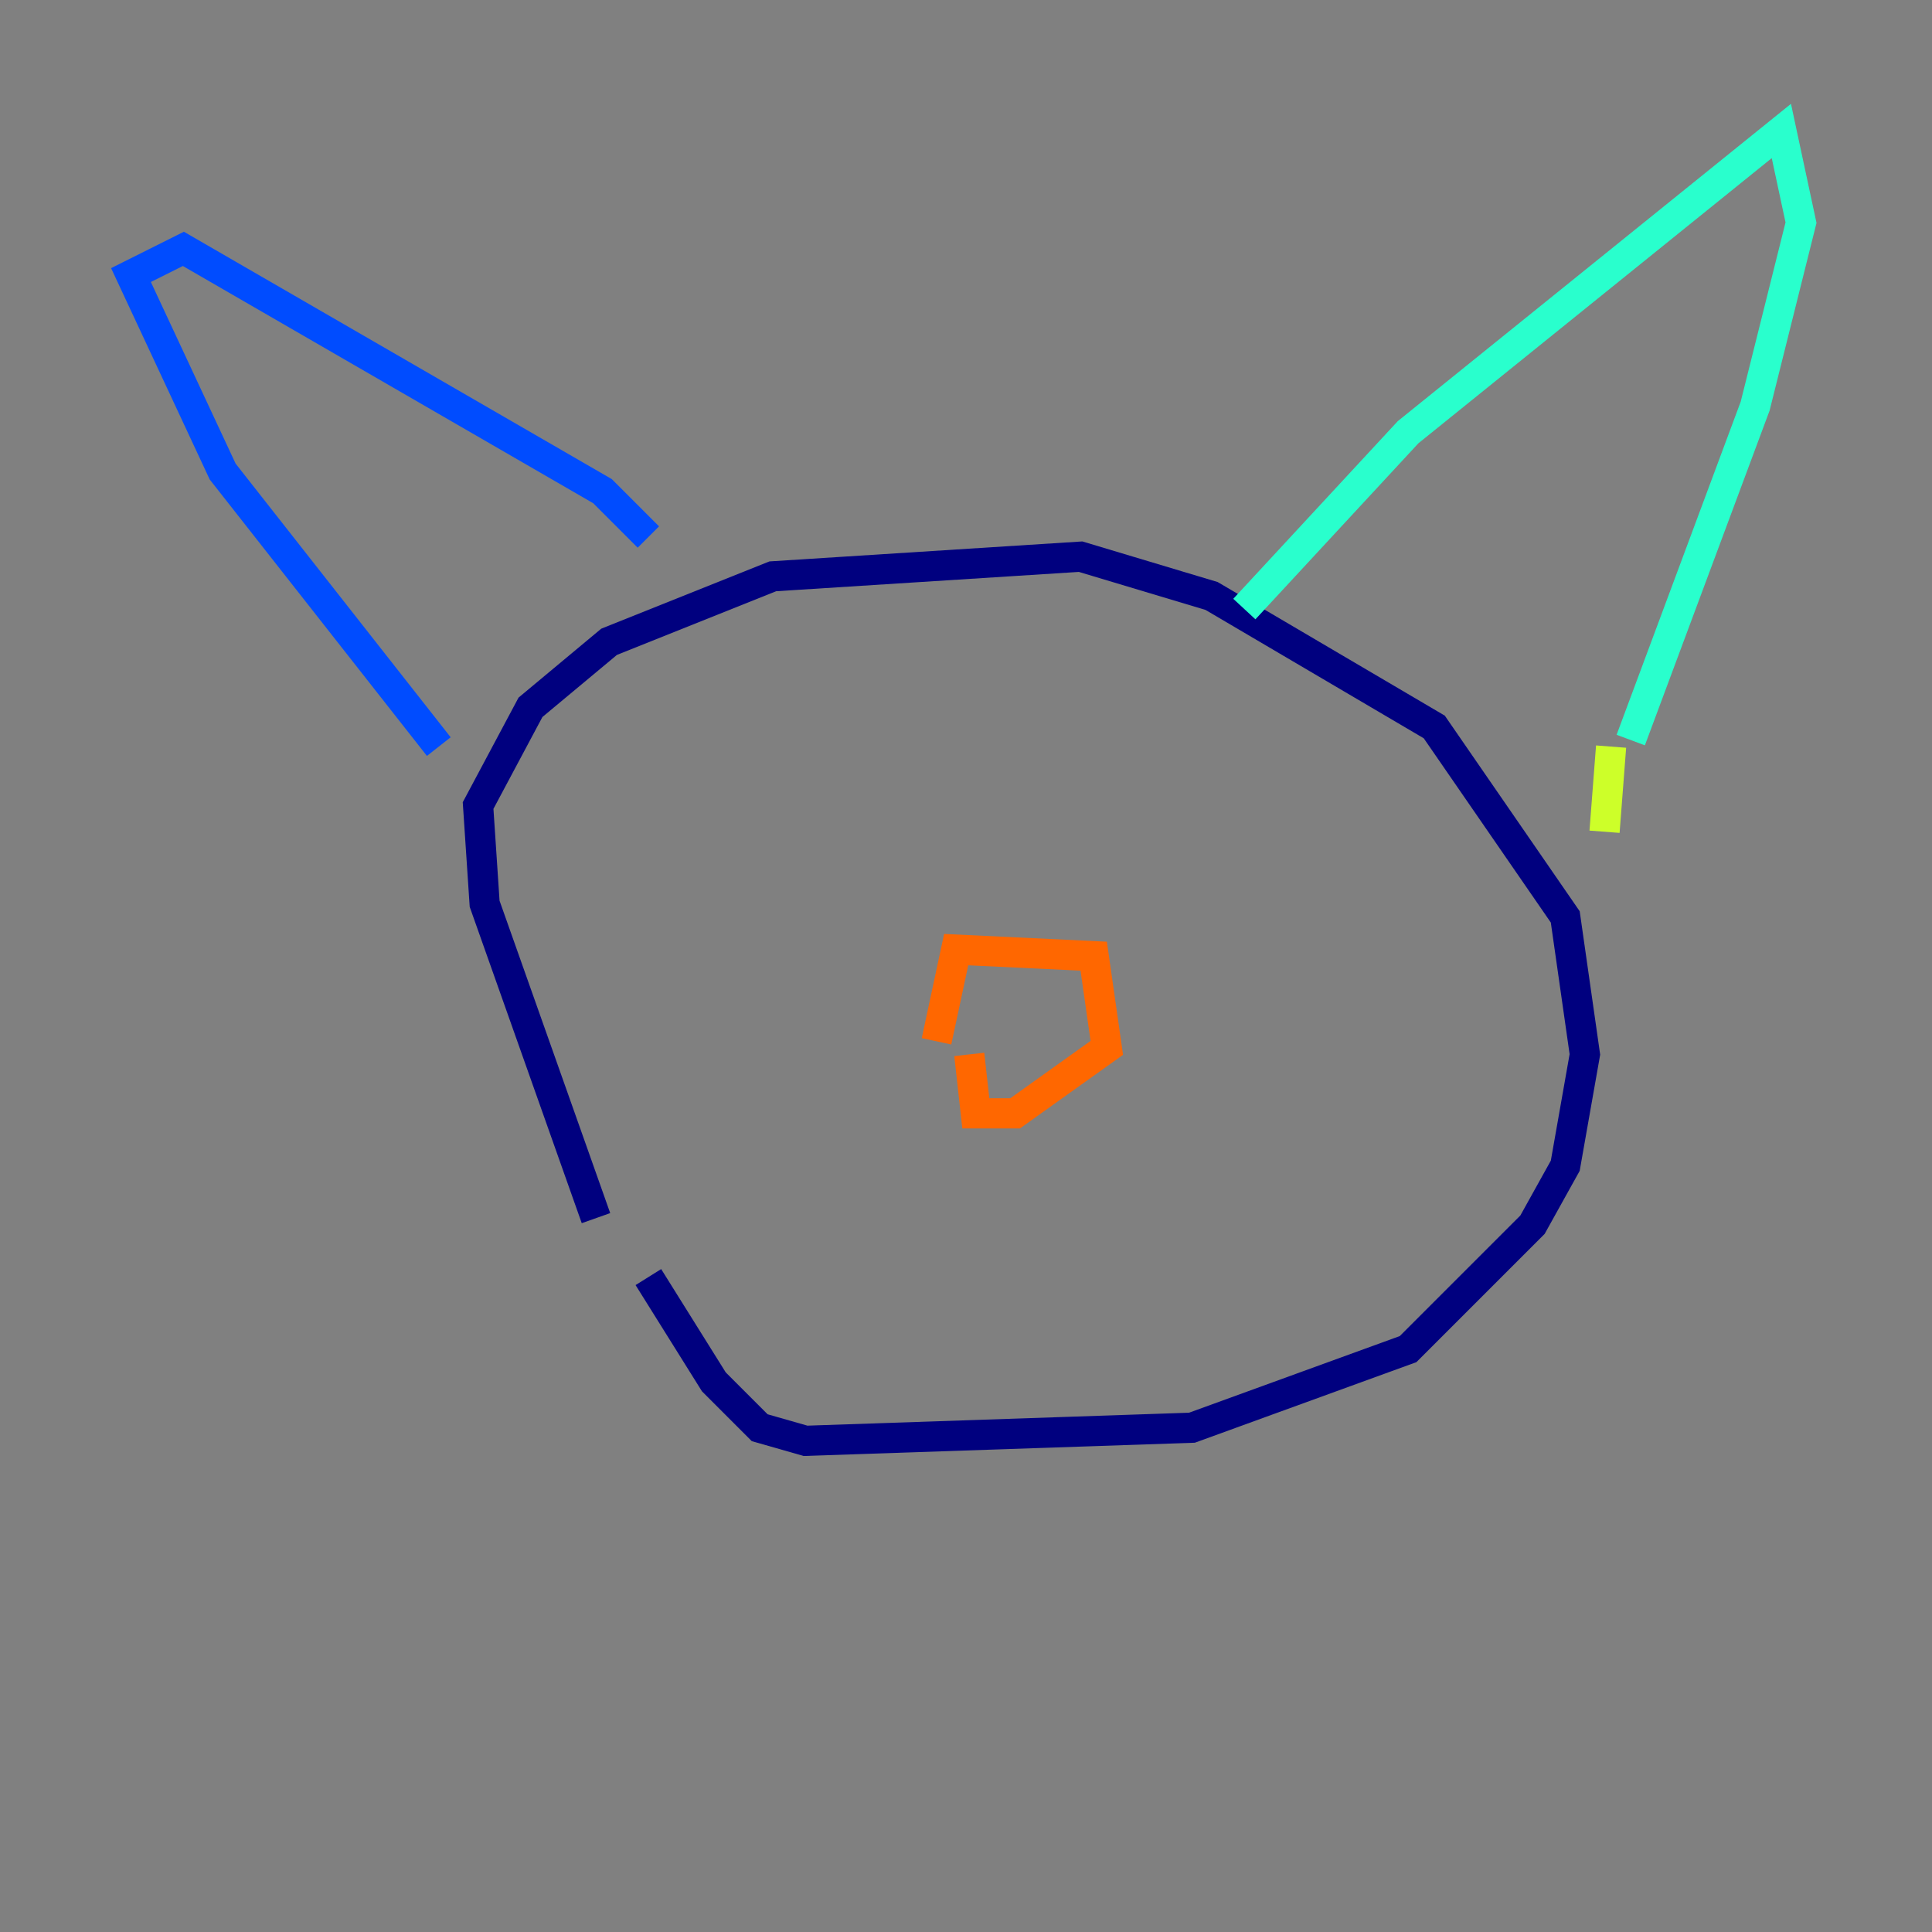 <?xml version="1.0" encoding="utf-8" ?>
<svg baseProfile="tiny" height="128" version="1.2" viewBox="0,0,128,128" width="128" xmlns="http://www.w3.org/2000/svg" xmlns:ev="http://www.w3.org/2001/xml-events" xmlns:xlink="http://www.w3.org/1999/xlink"><rect x="0" y="0" width="128" height="128" fill="#808080" stroke="none"/><defs /><polyline fill="none" points="39.485,80.705 32.108,59.878 31.675,53.37 35.146,46.861 40.352,42.522 51.2,38.183 71.593,36.881 80.271,39.485 95.024,48.163 103.702,60.746 105.003,69.858 103.702,77.234 101.532,81.139 93.288,89.383 78.969,94.59 53.37,95.458 50.332,94.59 47.295,91.552 42.956,84.61" stroke="#00007f" stroke-width="2" /><polyline fill="none" points="29.071,49.464 14.752,31.241 8.678,18.224 12.149,16.488 39.919,32.542 42.956,35.58" stroke="#004cff" stroke-width="2" /><polyline fill="none" points="82.441,40.352 93.288,28.637 118.02,8.678 119.322,14.752 116.285,26.902 108.041,49.031" stroke="#29ffcd" stroke-width="2" /><polyline fill="none" points="106.739,49.464 106.305,55.105" stroke="#cdff29" stroke-width="2" /><polyline fill="none" points="62.047,68.99 63.349,62.915 72.461,63.349 73.329,69.424 67.254,73.763 64.651,73.763 64.217,69.858" stroke="#ff6700" stroke-width="2" /><polyline fill="none" points="64.217,68.122 64.217,68.122" stroke="#7f0000" stroke-width="2" /></svg>